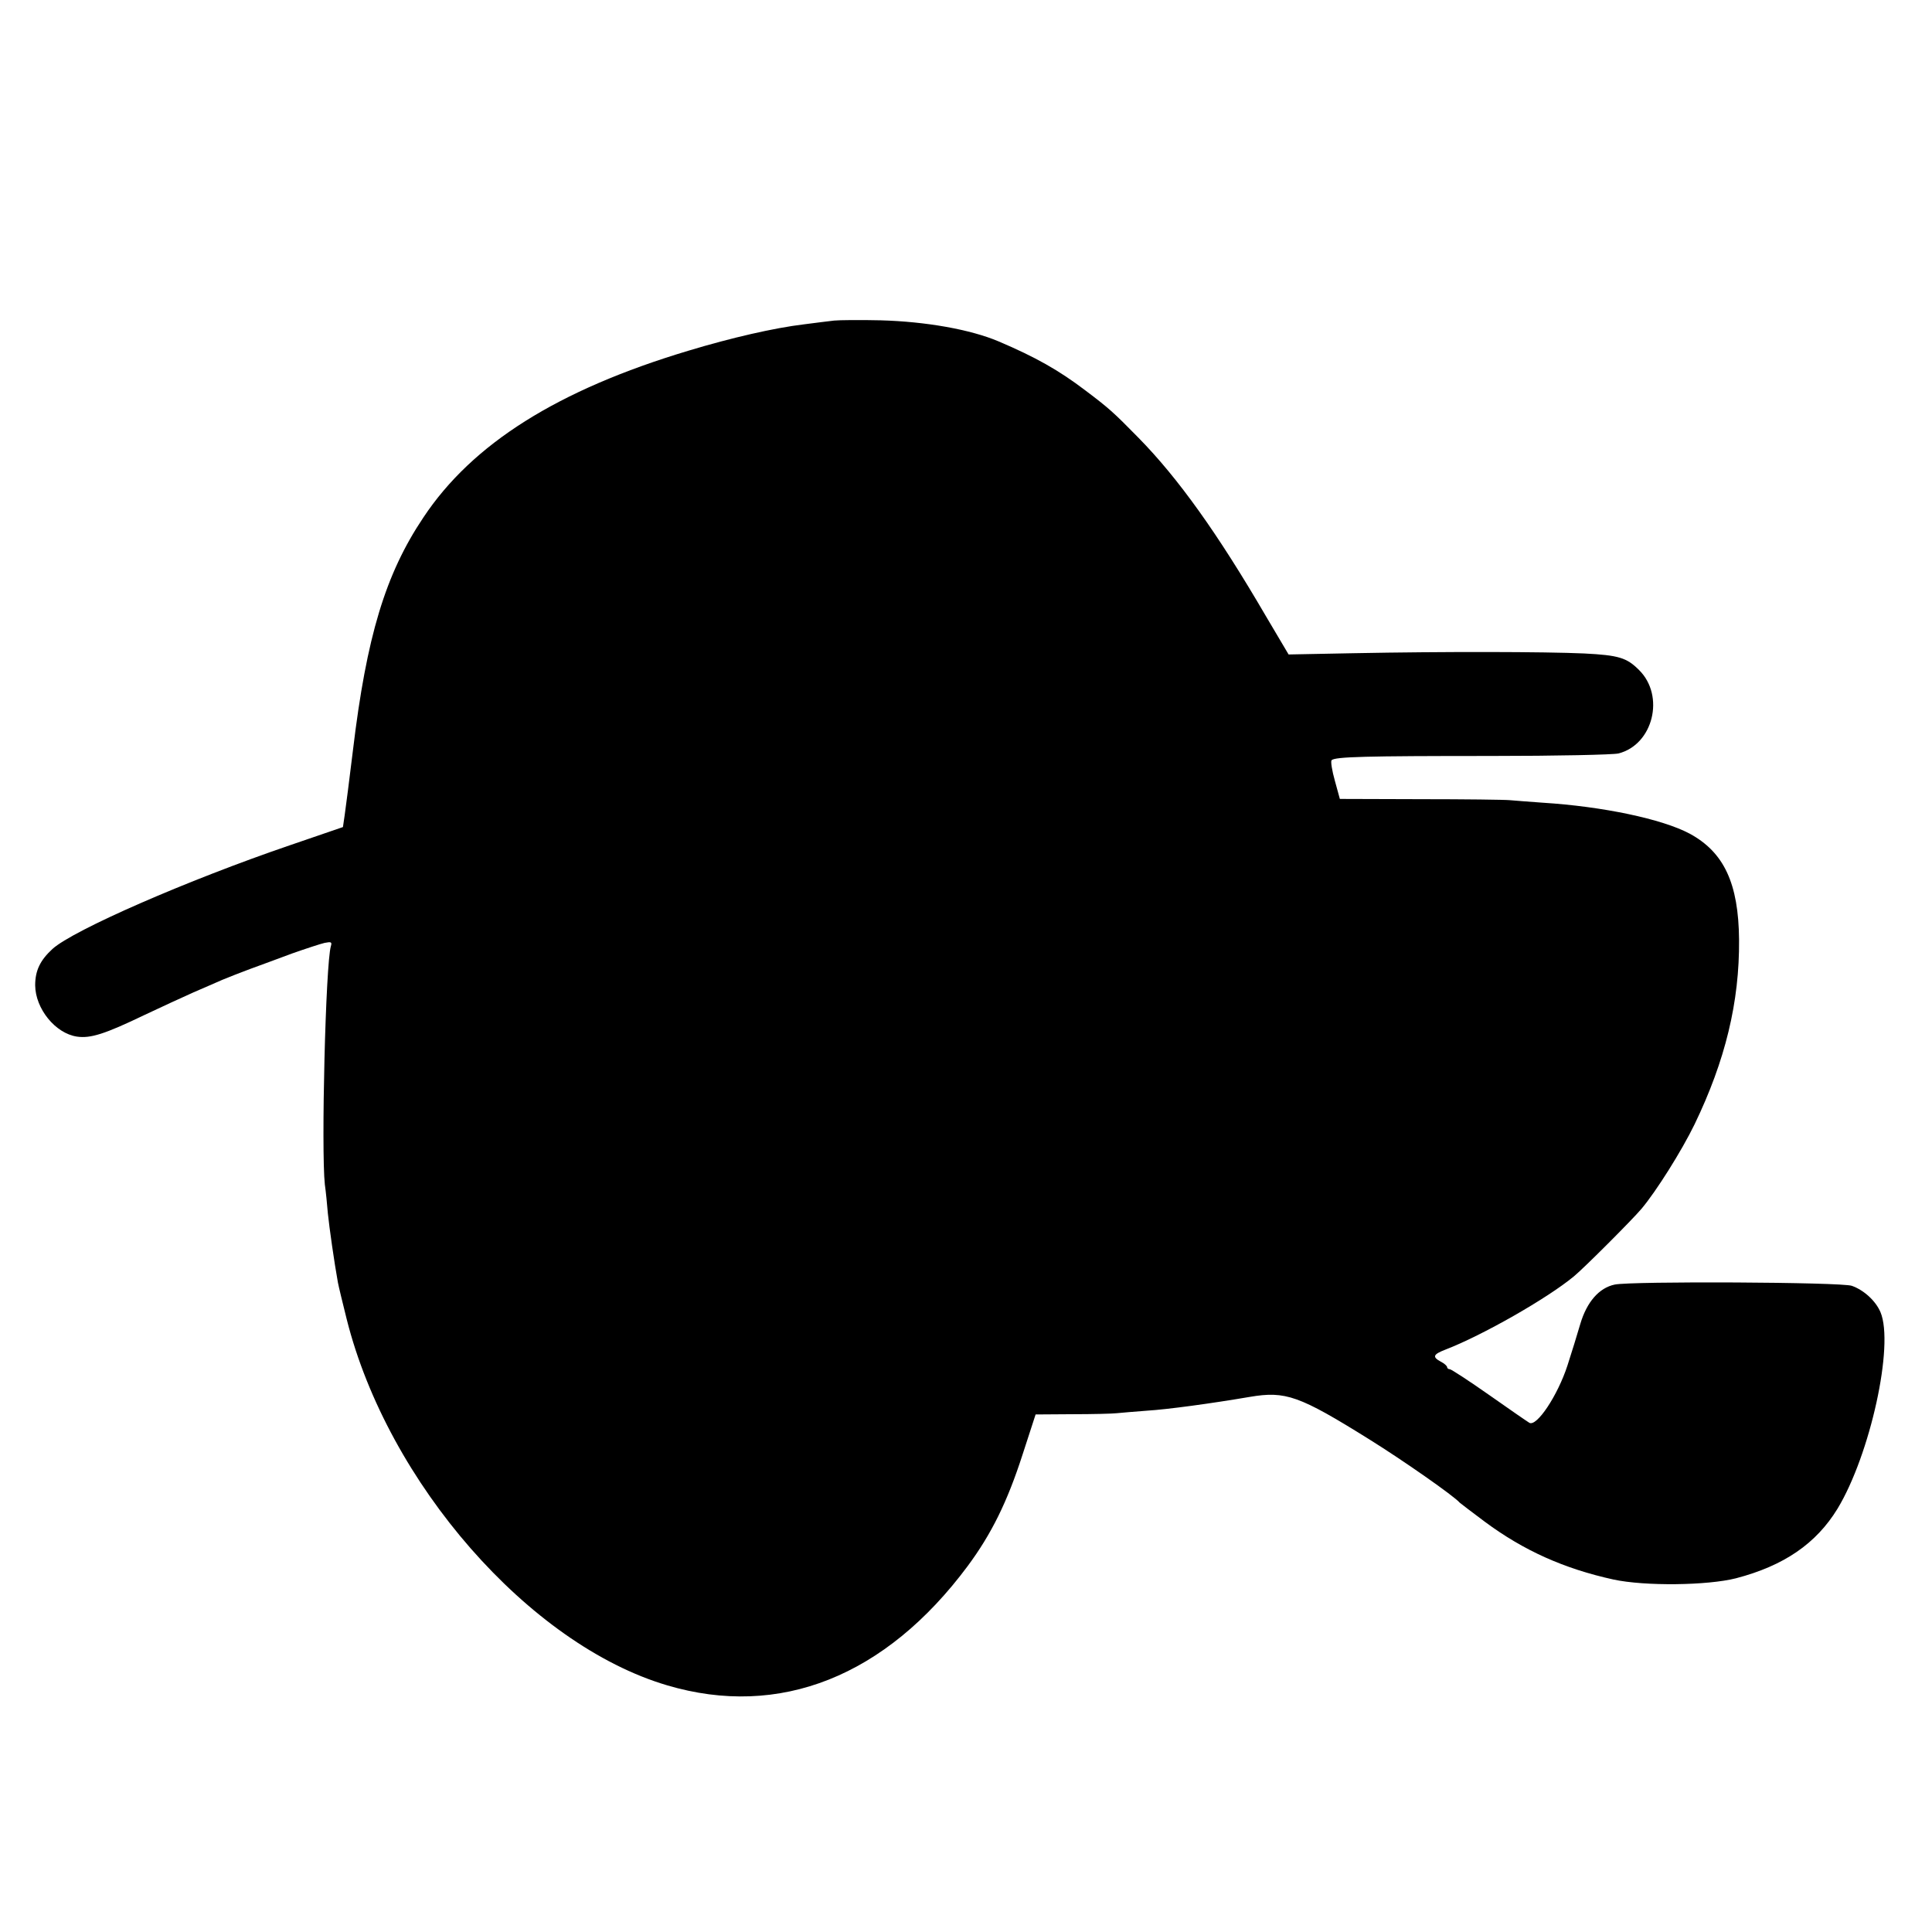 <?xml version="1.0" standalone="no"?>
<!DOCTYPE svg PUBLIC "-//W3C//DTD SVG 20010904//EN"
 "http://www.w3.org/TR/2001/REC-SVG-20010904/DTD/svg10.dtd">
<svg version="1.0" xmlns="http://www.w3.org/2000/svg"
 width="769pt" height="769pt" viewBox="0 0 769 769"
 preserveAspectRatio="xMidYMid meet">
<g transform="translate(0,769) scale(0.1,-0.1)"
fill="#000000" stroke="none">
<path d="M3320 6414 c-19 -2 -73 -9 -120 -15 -117 -14 -288 -53 -460 -105
-520 -156 -860 -370 -1055 -664 -151 -225 -226 -474 -280 -925 -14 -115 -29
-232 -33 -259 l-7 -48 -210 -72 c-410 -140 -863 -338 -946 -413 -49 -45 -69
-86 -69 -145 1 -93 80 -191 166 -204 54 -8 111 10 269 86 66 31 154 72 195 90
41 18 93 40 115 50 22 9 72 29 110 43 39 14 114 42 168 62 54 19 112 38 129
42 26 5 30 4 25 -13 -21 -70 -39 -811 -24 -949 4 -27 9 -79 12 -115 6 -58 25
-192 40 -275 3 -16 19 -82 35 -146 164 -652 727 -1295 1275 -1457 448 -133
870 35 1197 475 94 127 157 254 218 443 l52 160 146 1 c81 0 161 2 177 4 17 2
71 6 120 10 82 5 258 29 410 55 142 24 196 5 475 -169 135 -84 338 -226 360
-252 3 -3 48 -37 100 -76 155 -115 316 -187 512 -230 125 -27 374 -24 488 5
191 50 319 138 404 277 130 215 226 651 171 782 -19 45 -66 88 -114 105 -41
15 -877 19 -944 5 -62 -13 -111 -69 -137 -157 -12 -41 -35 -116 -51 -165 -39
-120 -123 -246 -152 -228 -7 4 -78 53 -159 110 -81 57 -152 103 -157 103 -6 0
-11 4 -11 8 0 5 -11 15 -25 22 -35 19 -31 29 18 48 146 56 406 204 512 292 39
32 232 225 269 269 58 69 159 229 211 336 122 253 179 486 177 735 -2 224 -60
348 -197 422 -109 58 -345 108 -585 123 -52 4 -111 8 -130 10 -19 2 -179 4
-356 4 l-321 1 -20 73 c-11 39 -17 76 -13 81 13 14 135 17 630 17 269 0 491 5
512 10 138 35 186 229 82 332 -49 49 -80 59 -219 66 -154 7 -557 8 -918 1
l-258 -5 -90 152 c-193 331 -350 550 -507 710 -100 102 -119 119 -212 189
-105 80 -199 133 -345 195 -113 48 -291 79 -469 84 -83 2 -167 1 -186 -1z"/>
</g>
</svg>
